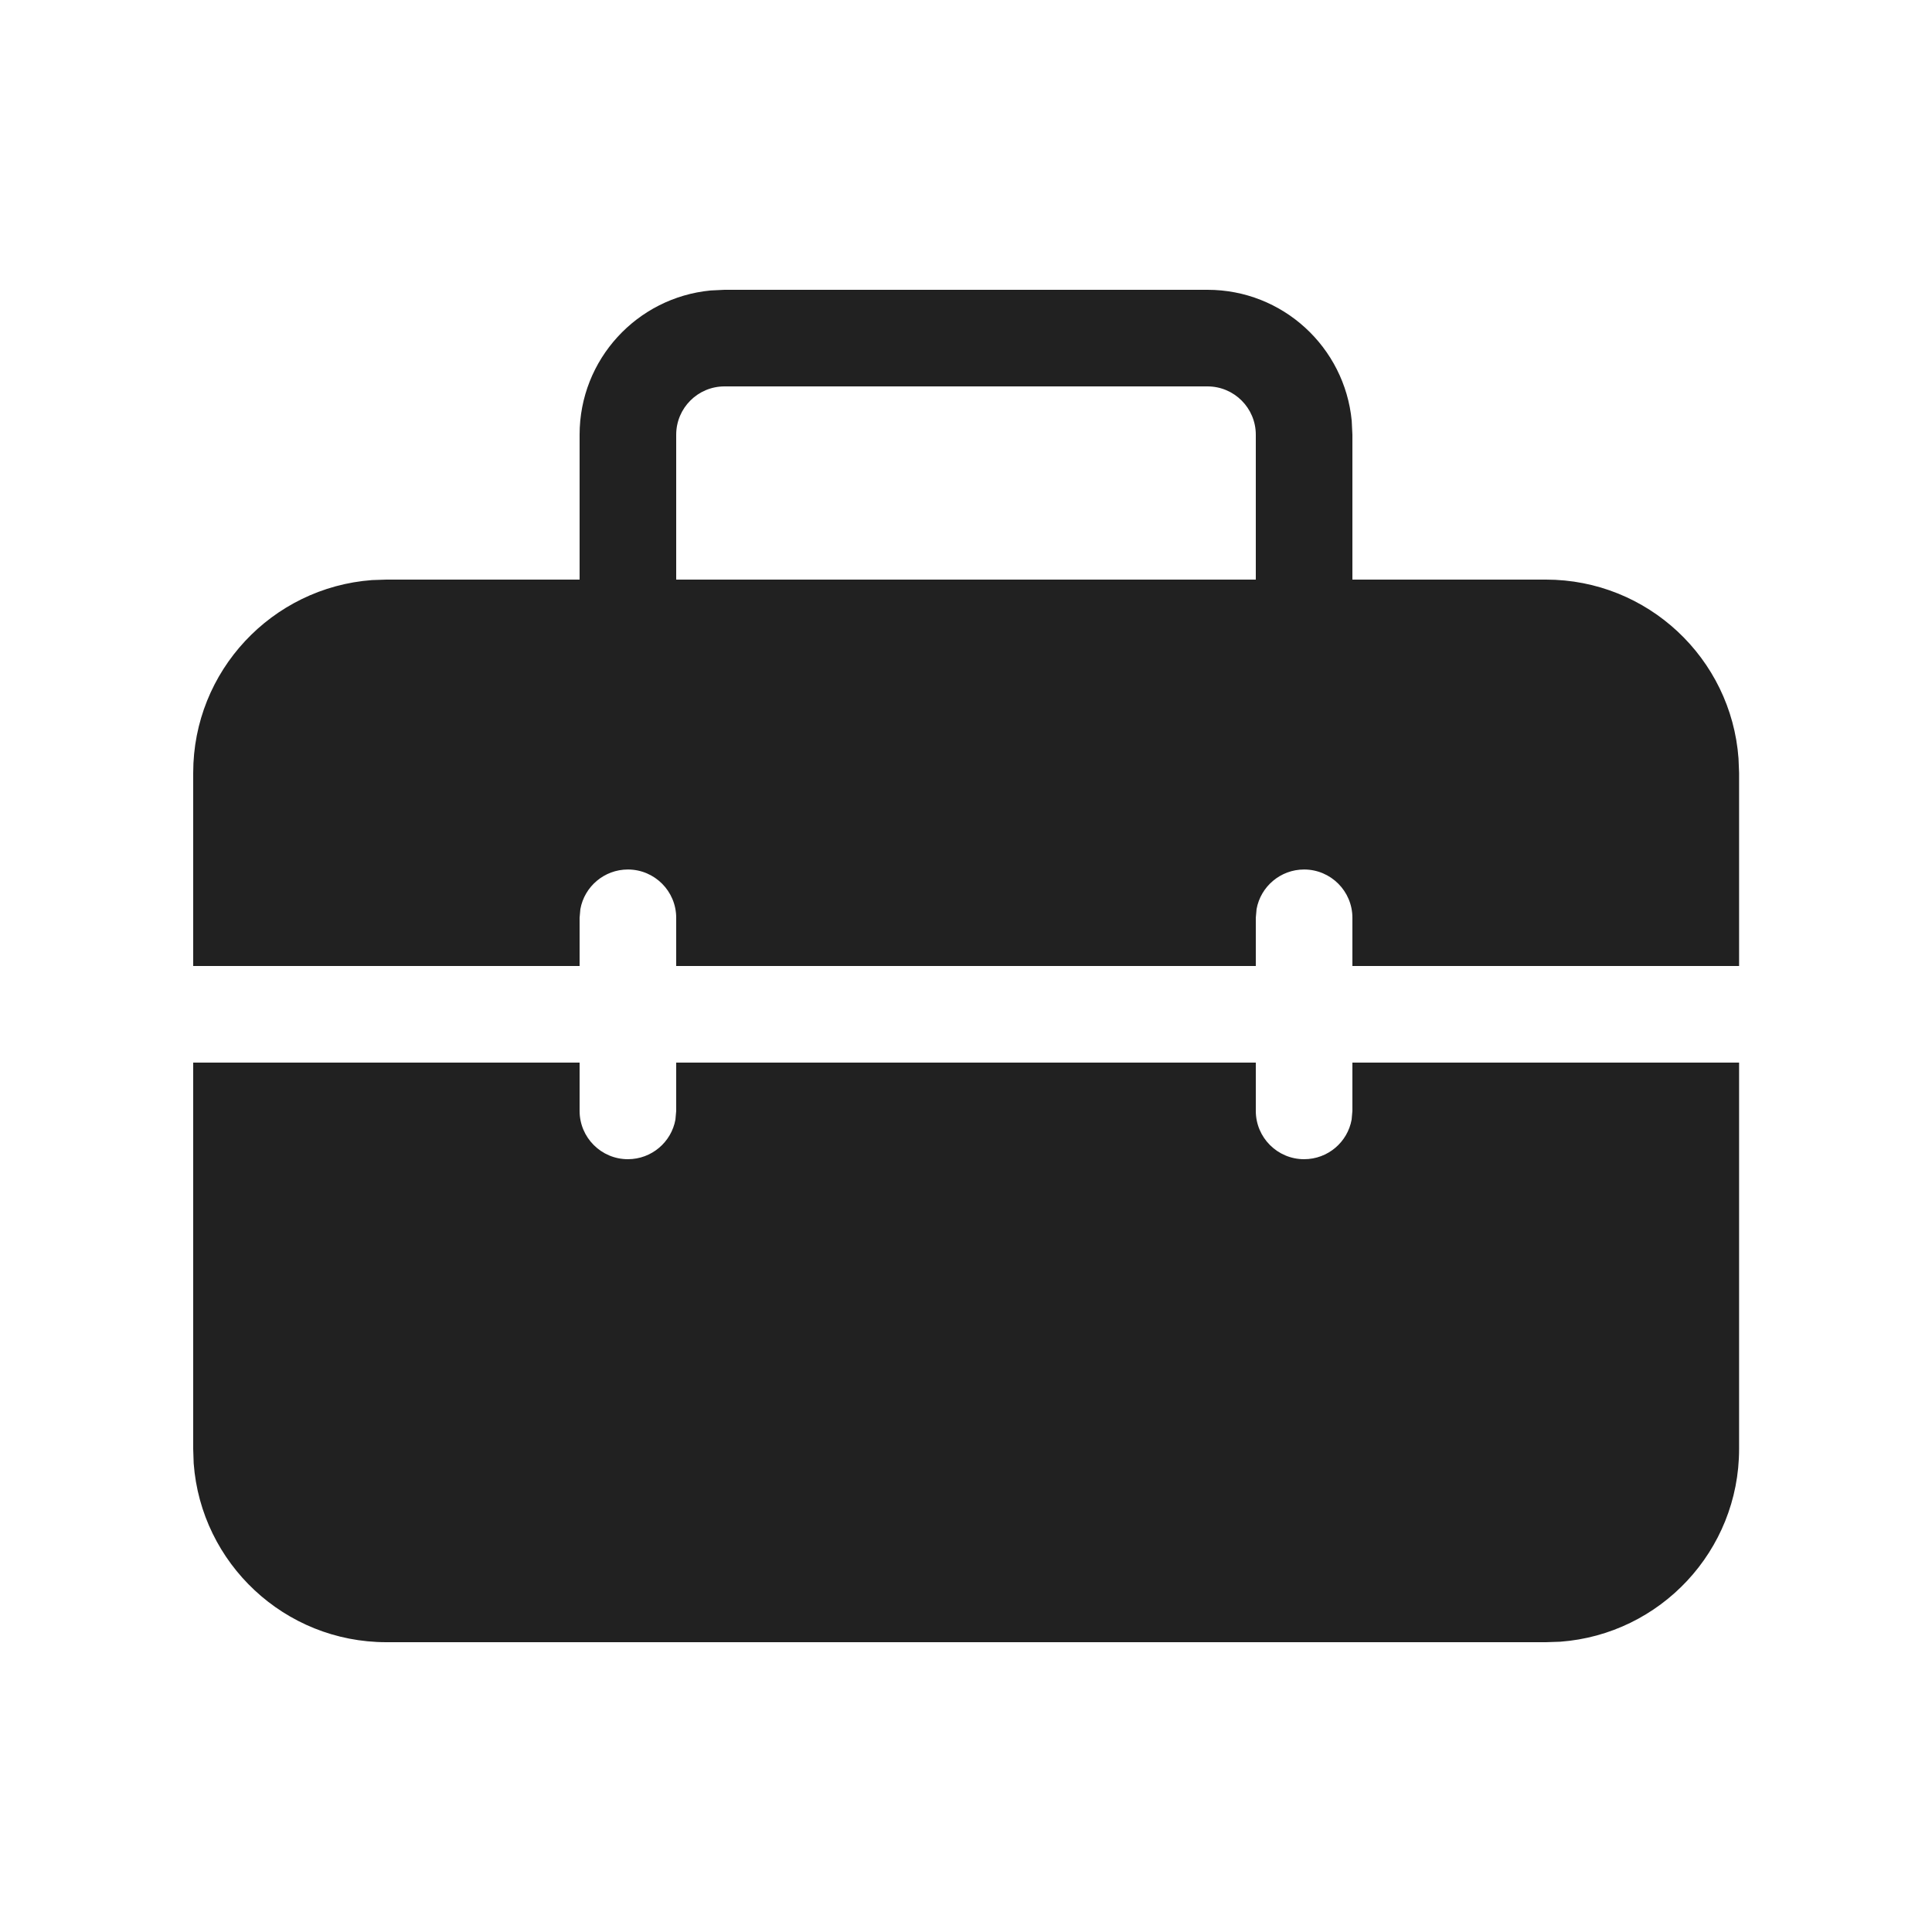 <?xml version="1.0" encoding="UTF-8"?>
<svg width="20px" height="20px" viewBox="0 0 20 20" version="1.1" xmlns="http://www.w3.org/2000/svg" xmlns:xlink="http://www.w3.org/1999/xlink">
    <!-- Generator: Sketch 64 (93537) - https://sketch.com -->
    <title>ic_fluent_toolbox_20_filled</title>
    <desc>Created with Sketch.</desc>
    <g id="🔍-System-Icons" stroke="none" stroke-width="1" fill="none" fill-rule="evenodd">
        <g id="ic_fluent_toolbox_20_filled" fill="#212121" fill-rule="nonzero">
            <path d="M6,11 L6,11.5 C6,11.776 6.224,12 6.5,12 C6.745,12 6.95,11.823 6.992,11.59 L7,11.5 L7,11 L13,11 L13,11.5 C13,11.776 13.224,12 13.5,12 C13.746,12 13.95,11.823 13.992,11.59 L14,11.5 L14,11 L18.003,11 L18.003,15 C18.003,16.054 17.187,16.918 16.152,16.995 L16.003,17 L4,17 C2.946,17 2.082,16.184 2.005,15.149 L2,15 L2,11 L6,11 Z M12.5,3 C13.28,3 13.92,3.595 13.993,4.356 L14,4.5 L14,6 L16.003,6 C17.057,6 17.921,6.816 17.997,7.851 L18.003,8 L18.003,10 L14,10 L14,9.501 C14,9.225 13.776,9.001 13.5,9.001 C13.255,9.001 13.05,9.178 13.008,9.411 L13,9.501 L13,10 L7,10 L7,9.501 C7,9.225 6.776,9.001 6.5,9.001 C6.255,9.001 6.05,9.178 6.008,9.411 L6,9.501 L6,10 L2,10 L2,8 C2,6.946 2.816,6.082 3.851,6.005 L4,6 L6,6 L6,4.5 C6,3.72 6.595,3.08 7.356,3.007 L7.5,3 L12.5,3 Z M12.5,4 L7.5,4 C7.224,4 7,4.224 7,4.5 L7,6 L13,6 L13,4.5 C13,4.224 12.776,4 12.5,4 Z" id="🎨-Color"></path>
        </g>
    </g>
</svg>